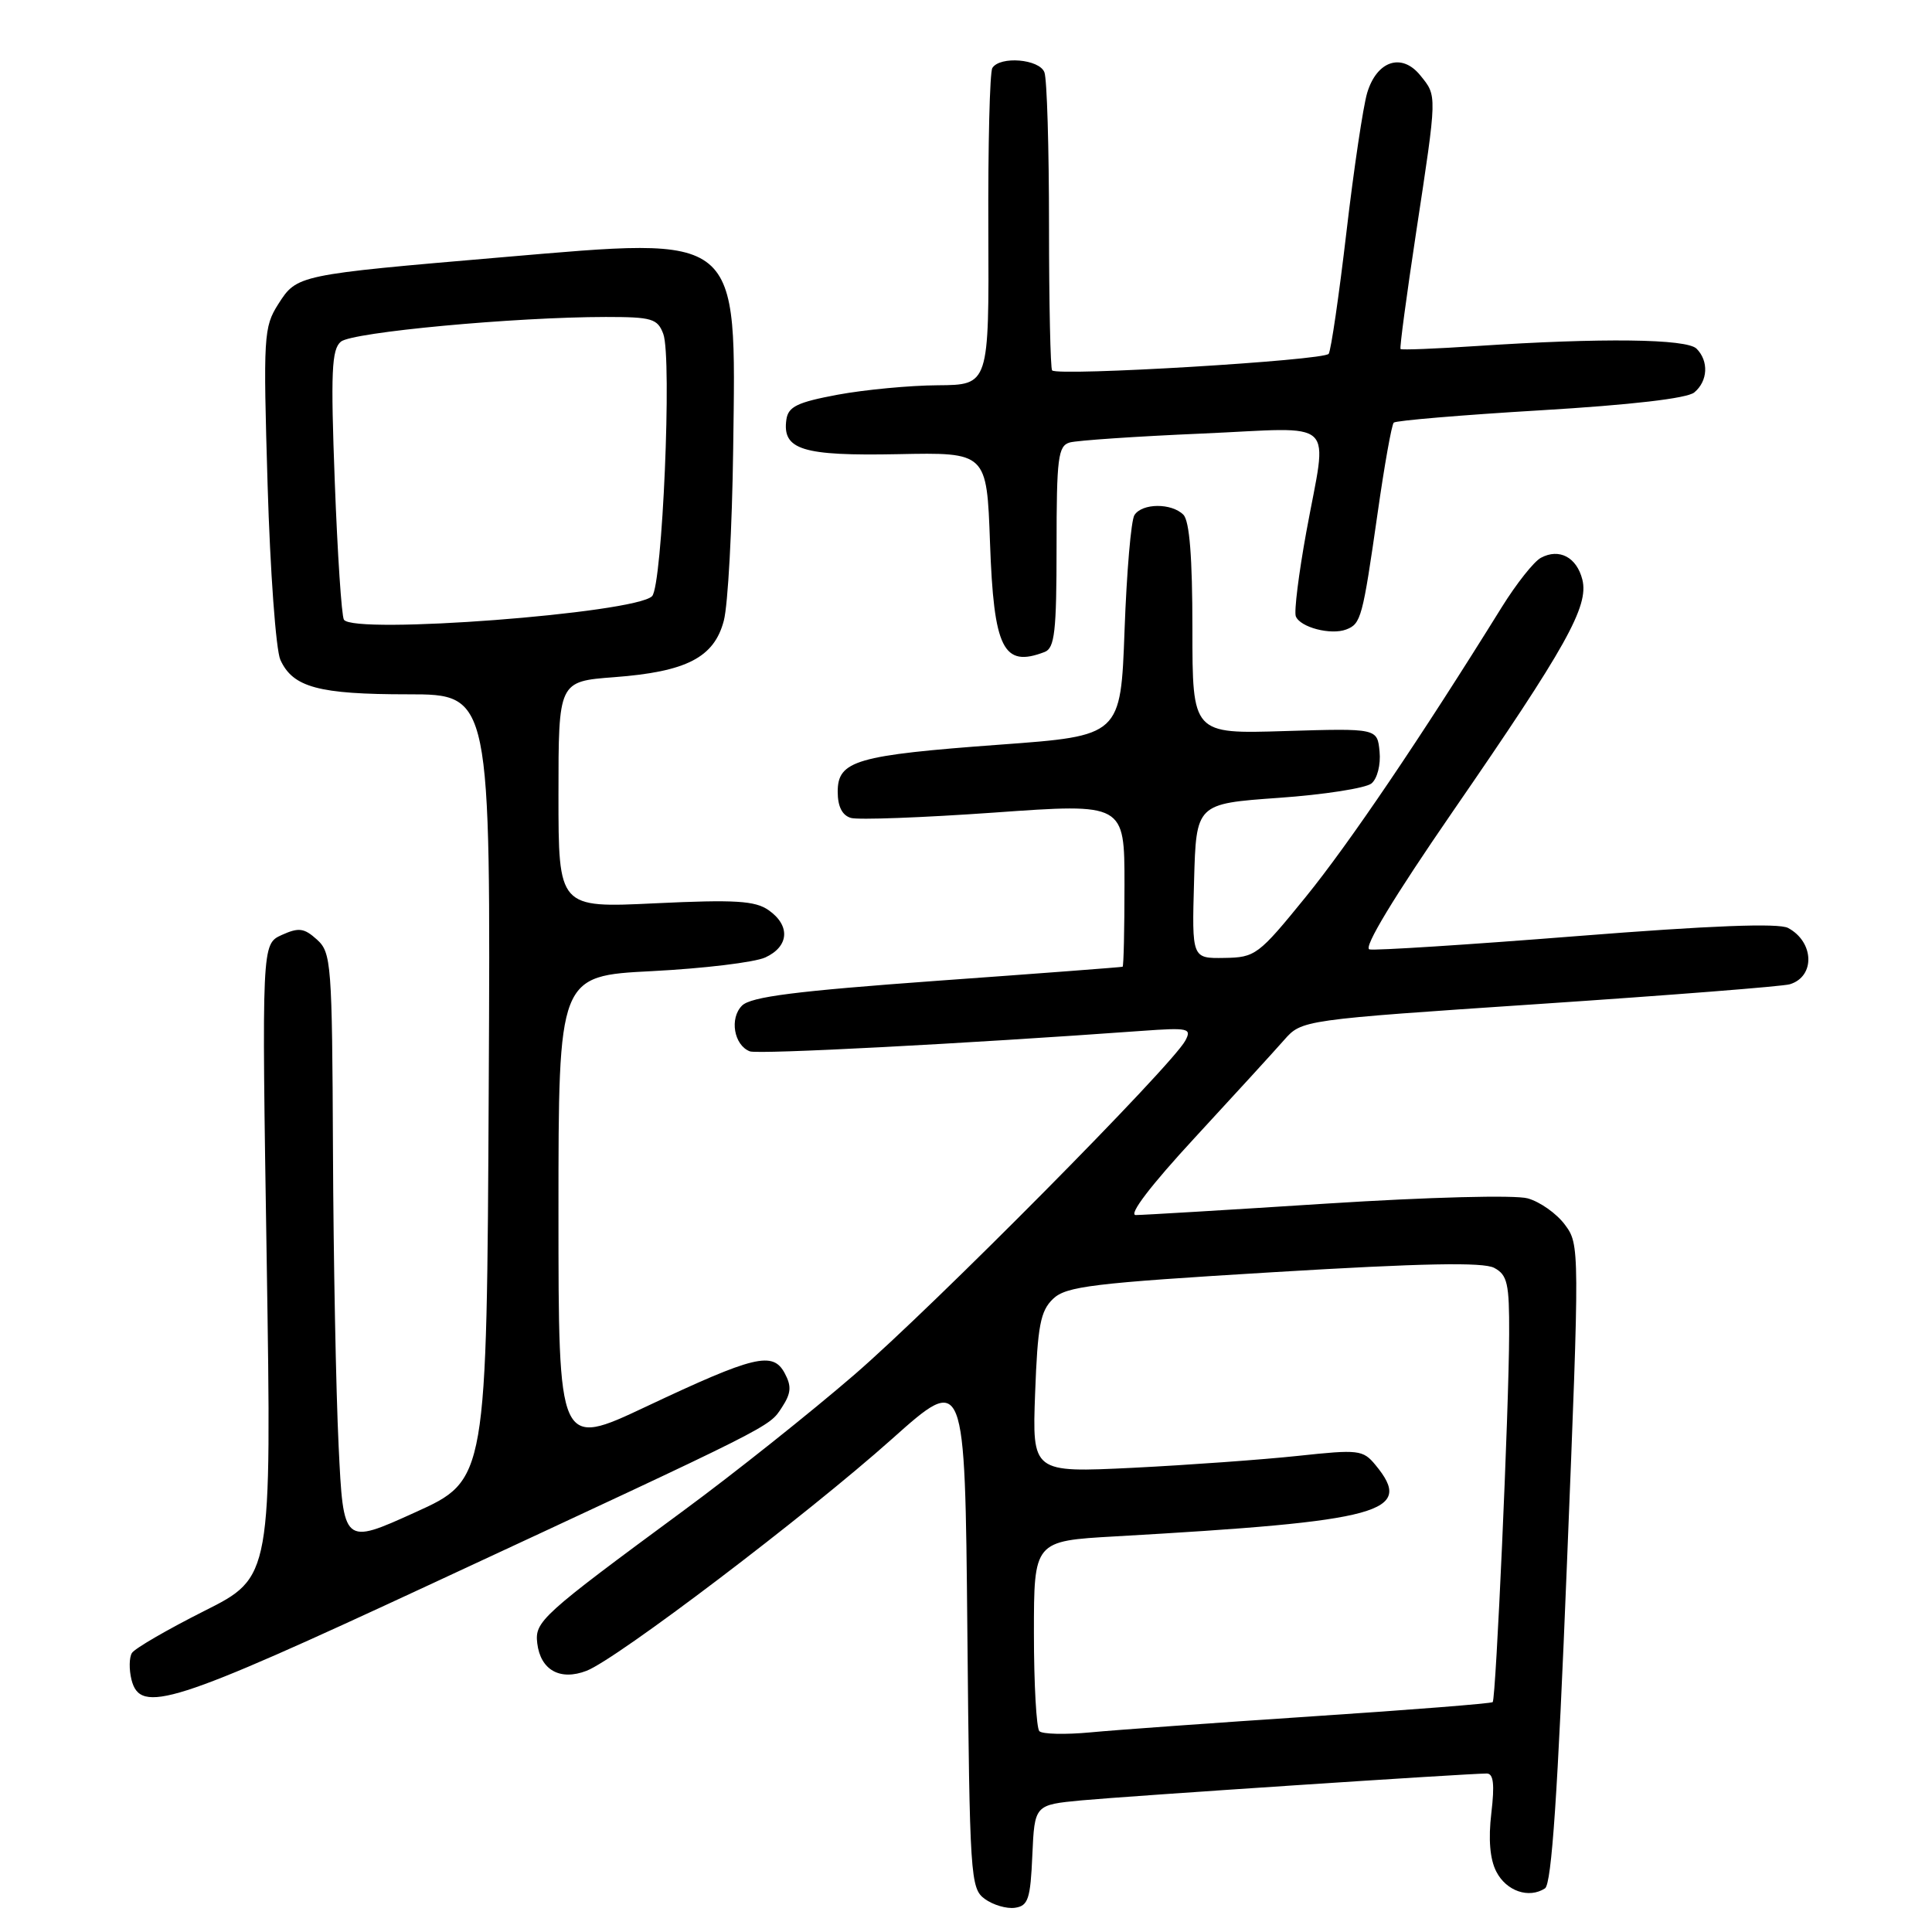 <?xml version="1.0" encoding="UTF-8" standalone="no"?>
<!DOCTYPE svg PUBLIC "-//W3C//DTD SVG 1.1//EN" "http://www.w3.org/Graphics/SVG/1.1/DTD/svg11.dtd" >
<svg xmlns="http://www.w3.org/2000/svg" xmlns:xlink="http://www.w3.org/1999/xlink" version="1.1" viewBox="0 0 256 256">
 <g >
 <path fill="currentColor"
d=" M 136.79 245.82 C 137.09 239.15 137.09 239.15 143.29 238.56 C 149.26 238.00 194.48 235.00 197.00 235.00 C 197.90 235.00 198.06 236.43 197.61 240.25 C 197.20 243.70 197.42 246.36 198.27 248.00 C 199.59 250.58 202.58 251.61 204.72 250.22 C 205.60 249.64 206.41 237.65 207.63 207.17 C 209.32 165.24 209.32 164.91 207.35 162.27 C 206.26 160.80 204.05 159.24 202.43 158.79 C 200.76 158.32 189.33 158.62 175.82 159.48 C 162.79 160.32 151.40 161.00 150.50 161.00 C 149.48 161.00 152.47 157.08 158.32 150.75 C 163.53 145.11 168.85 139.29 170.14 137.82 C 172.50 135.14 172.50 135.14 204.00 133.03 C 221.32 131.87 236.25 130.70 237.16 130.42 C 240.54 129.40 240.40 124.82 236.93 122.96 C 235.68 122.29 226.64 122.64 208.94 124.04 C 194.56 125.18 182.19 125.97 181.46 125.80 C 180.61 125.61 184.68 118.88 192.52 107.50 C 207.56 85.69 210.55 80.33 209.67 76.80 C 208.92 73.83 206.60 72.61 204.18 73.91 C 203.25 74.40 200.93 77.34 199.00 80.44 C 188.21 97.82 178.75 111.80 173.00 118.87 C 166.75 126.56 166.34 126.87 162.22 126.93 C 157.93 127.00 157.93 127.00 158.22 116.75 C 158.50 106.50 158.50 106.50 169.43 105.72 C 175.44 105.30 180.98 104.43 181.73 103.81 C 182.50 103.17 182.97 101.32 182.80 99.59 C 182.50 96.50 182.50 96.50 170.25 96.87 C 158.00 97.25 158.00 97.25 158.00 83.32 C 158.00 73.83 157.62 69.02 156.80 68.20 C 155.23 66.63 151.34 66.66 150.32 68.25 C 149.87 68.94 149.29 75.80 149.01 83.50 C 148.50 97.50 148.50 97.50 132.50 98.67 C 113.44 100.07 111.00 100.78 111.00 104.91 C 111.00 106.86 111.59 108.04 112.75 108.38 C 113.71 108.66 122.26 108.34 131.75 107.67 C 149.00 106.44 149.00 106.44 149.00 117.22 C 149.00 123.15 148.89 128.05 148.75 128.10 C 148.61 128.16 137.55 129.00 124.17 129.96 C 105.45 131.32 99.50 132.07 98.32 133.25 C 96.64 134.93 97.25 138.50 99.36 139.31 C 100.45 139.73 127.79 138.30 151.25 136.60 C 157.49 136.15 157.94 136.25 157.06 137.89 C 155.27 141.23 123.71 173.09 113.19 182.17 C 107.41 187.16 97.24 195.26 90.59 200.15 C 71.70 214.07 70.84 214.85 71.19 217.75 C 71.62 221.30 74.22 222.74 77.72 221.39 C 81.76 219.83 106.91 200.74 118.18 190.68 C 127.86 182.04 127.86 182.04 128.18 216.10 C 128.49 248.77 128.58 250.22 130.49 251.62 C 131.59 252.42 133.39 252.95 134.49 252.79 C 136.24 252.54 136.54 251.63 136.79 245.82 Z  M 57.06 209.92 C 102.84 188.64 101.87 189.13 103.59 186.51 C 104.83 184.62 104.91 183.69 103.98 181.96 C 102.41 179.02 99.98 179.61 85.62 186.38 C 74.00 191.86 74.00 191.86 74.00 160.58 C 74.00 129.31 74.00 129.31 86.40 128.68 C 93.21 128.33 99.96 127.52 101.40 126.87 C 104.56 125.42 104.76 122.64 101.84 120.60 C 100.05 119.35 97.40 119.19 86.84 119.69 C 74.00 120.31 74.00 120.31 74.00 105.30 C 74.00 90.29 74.00 90.29 81.38 89.73 C 90.97 89.01 94.63 87.12 95.91 82.24 C 96.46 80.18 97.01 69.95 97.15 59.50 C 97.53 30.67 98.38 31.37 66.50 34.09 C 39.37 36.41 39.35 36.42 36.87 40.30 C 34.94 43.34 34.87 44.52 35.46 64.29 C 35.80 75.72 36.56 86.13 37.15 87.43 C 38.81 91.08 42.21 92.00 54.06 92.00 C 65.02 92.00 65.02 92.00 64.76 144.05 C 64.50 196.10 64.50 196.10 55.00 200.40 C 45.50 204.71 45.50 204.71 44.87 191.60 C 44.52 184.40 44.18 166.76 44.12 152.40 C 44.01 127.64 43.90 126.22 42.00 124.50 C 40.29 122.96 39.59 122.87 37.33 123.89 C 34.68 125.10 34.68 125.10 35.34 167.04 C 35.99 208.98 35.99 208.98 27.07 213.46 C 22.17 215.93 17.85 218.43 17.48 219.03 C 17.11 219.63 17.09 221.21 17.42 222.56 C 18.59 227.19 22.79 225.85 57.06 209.92 Z  M 138.42 86.39 C 139.75 85.88 140.00 83.69 140.00 72.46 C 140.00 60.63 140.20 59.08 141.75 58.63 C 142.71 58.36 150.59 57.82 159.25 57.45 C 177.54 56.65 175.90 55.10 173.09 70.50 C 172.09 76.00 171.46 81.02 171.70 81.66 C 172.26 83.12 176.34 84.19 178.38 83.41 C 180.34 82.66 180.55 81.89 182.54 68.00 C 183.44 61.67 184.40 56.27 184.68 56.00 C 184.95 55.73 193.68 54.99 204.09 54.37 C 216.14 53.65 223.55 52.79 224.50 52.00 C 226.31 50.50 226.44 47.84 224.80 46.20 C 223.49 44.89 212.27 44.75 195.67 45.85 C 190.26 46.21 185.72 46.39 185.58 46.25 C 185.44 46.11 186.38 39.14 187.65 30.75 C 190.45 12.32 190.44 12.76 188.19 9.98 C 185.74 6.96 182.44 8.05 181.16 12.30 C 180.63 14.06 179.39 22.36 178.41 30.75 C 177.43 39.13 176.37 46.39 176.06 46.88 C 175.50 47.76 140.21 49.88 139.41 49.08 C 139.19 48.85 139.00 40.23 139.00 29.92 C 139.00 19.60 138.73 10.45 138.39 9.58 C 137.72 7.82 132.50 7.39 131.49 9.01 C 131.15 9.57 130.91 19.24 130.96 30.51 C 131.05 51.00 131.05 51.00 124.27 51.05 C 120.55 51.07 114.58 51.64 111.00 52.30 C 105.65 53.30 104.45 53.88 104.20 55.59 C 103.63 59.60 106.31 60.43 118.98 60.18 C 130.75 59.94 130.75 59.94 131.18 71.88 C 131.68 86.00 132.93 88.50 138.42 86.39 Z  M 137.72 229.39 C 137.33 228.99 137.00 223.16 137.00 216.43 C 137.00 204.19 137.00 204.19 147.75 203.58 C 183.25 201.56 187.46 200.41 182.25 194.11 C 180.60 192.11 180.02 192.05 172.00 192.91 C 167.32 193.41 157.49 194.12 150.13 194.49 C 136.77 195.14 136.77 195.14 137.16 184.57 C 137.49 175.67 137.86 173.71 139.53 172.11 C 141.27 170.44 144.71 170.02 168.74 168.57 C 188.43 167.38 196.54 167.22 197.99 168.00 C 199.74 168.93 200.00 170.07 199.97 176.79 C 199.94 186.73 198.22 225.11 197.79 225.54 C 197.61 225.72 186.90 226.57 173.98 227.42 C 161.07 228.28 147.79 229.23 144.47 229.55 C 141.16 229.86 138.12 229.79 137.72 229.39 Z  M 45.57 82.11 C 45.26 81.62 44.72 73.40 44.36 63.85 C 43.81 49.24 43.94 46.30 45.17 45.27 C 46.69 44.01 68.21 42.01 80.27 42.00 C 86.39 42.00 87.13 42.22 87.89 44.25 C 89.06 47.41 87.77 77.64 86.40 79.00 C 84.12 81.27 46.80 84.11 45.57 82.11 Z "/>
</g>
</svg>